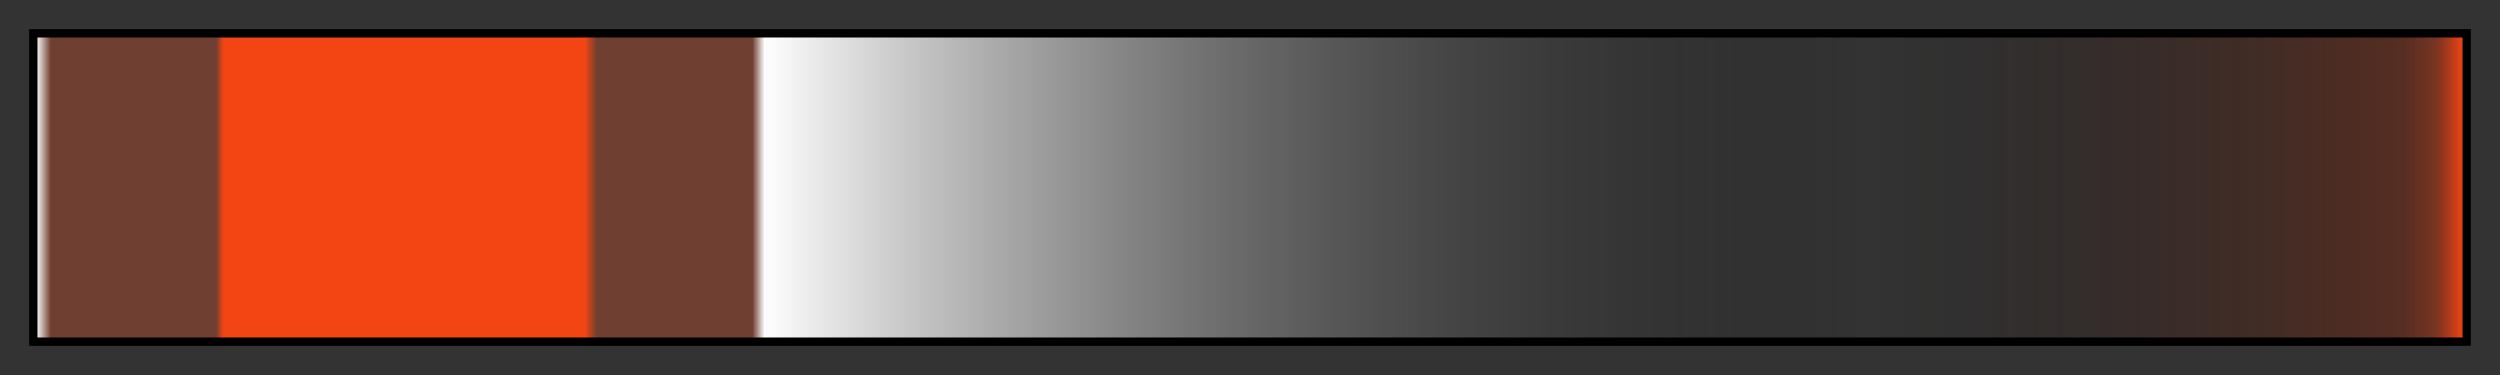 <svg height="45" viewBox="0 0 300 45" width="300" xmlns="http://www.w3.org/2000/svg" xmlns:xlink="http://www.w3.org/1999/xlink"><rect x="0" y="0" width="300" height="45" fill="#333333" stroke="none"/><linearGradient id="a" gradientUnits="objectBoundingBox" spreadMethod="pad" x1="0%" x2="100%" y1="0%" y2="0%"><stop offset="0" stop-color="#fdfdfd"/><stop offset=".006" stop-color="#6f3f31"/><stop offset=".074" stop-color="#6f3f31"/><stop offset=".077" stop-color="#f34513"/><stop offset=".226" stop-color="#f34513"/><stop offset=".231" stop-color="#6f3f31"/><stop offset=".295" stop-color="#6f3f31"/><stop offset=".3" stop-color="#fdfdfd"/><stop offset=".303" stop-color="#fbfbfb"/><stop offset=".752" stop-color="#070707" stop-opacity=".006"/><stop offset=".755" stop-color="#080707" stop-opacity="0"/><stop offset=".975" stop-color="#7d260d" stop-opacity=".473"/><stop offset=".988" stop-color="#b83510" stop-opacity=".5"/><stop offset="1" stop-color="#f34513"/></linearGradient><path d="m4 4h292v37h-292z" fill="url(#a)" stroke="#000"/></svg>